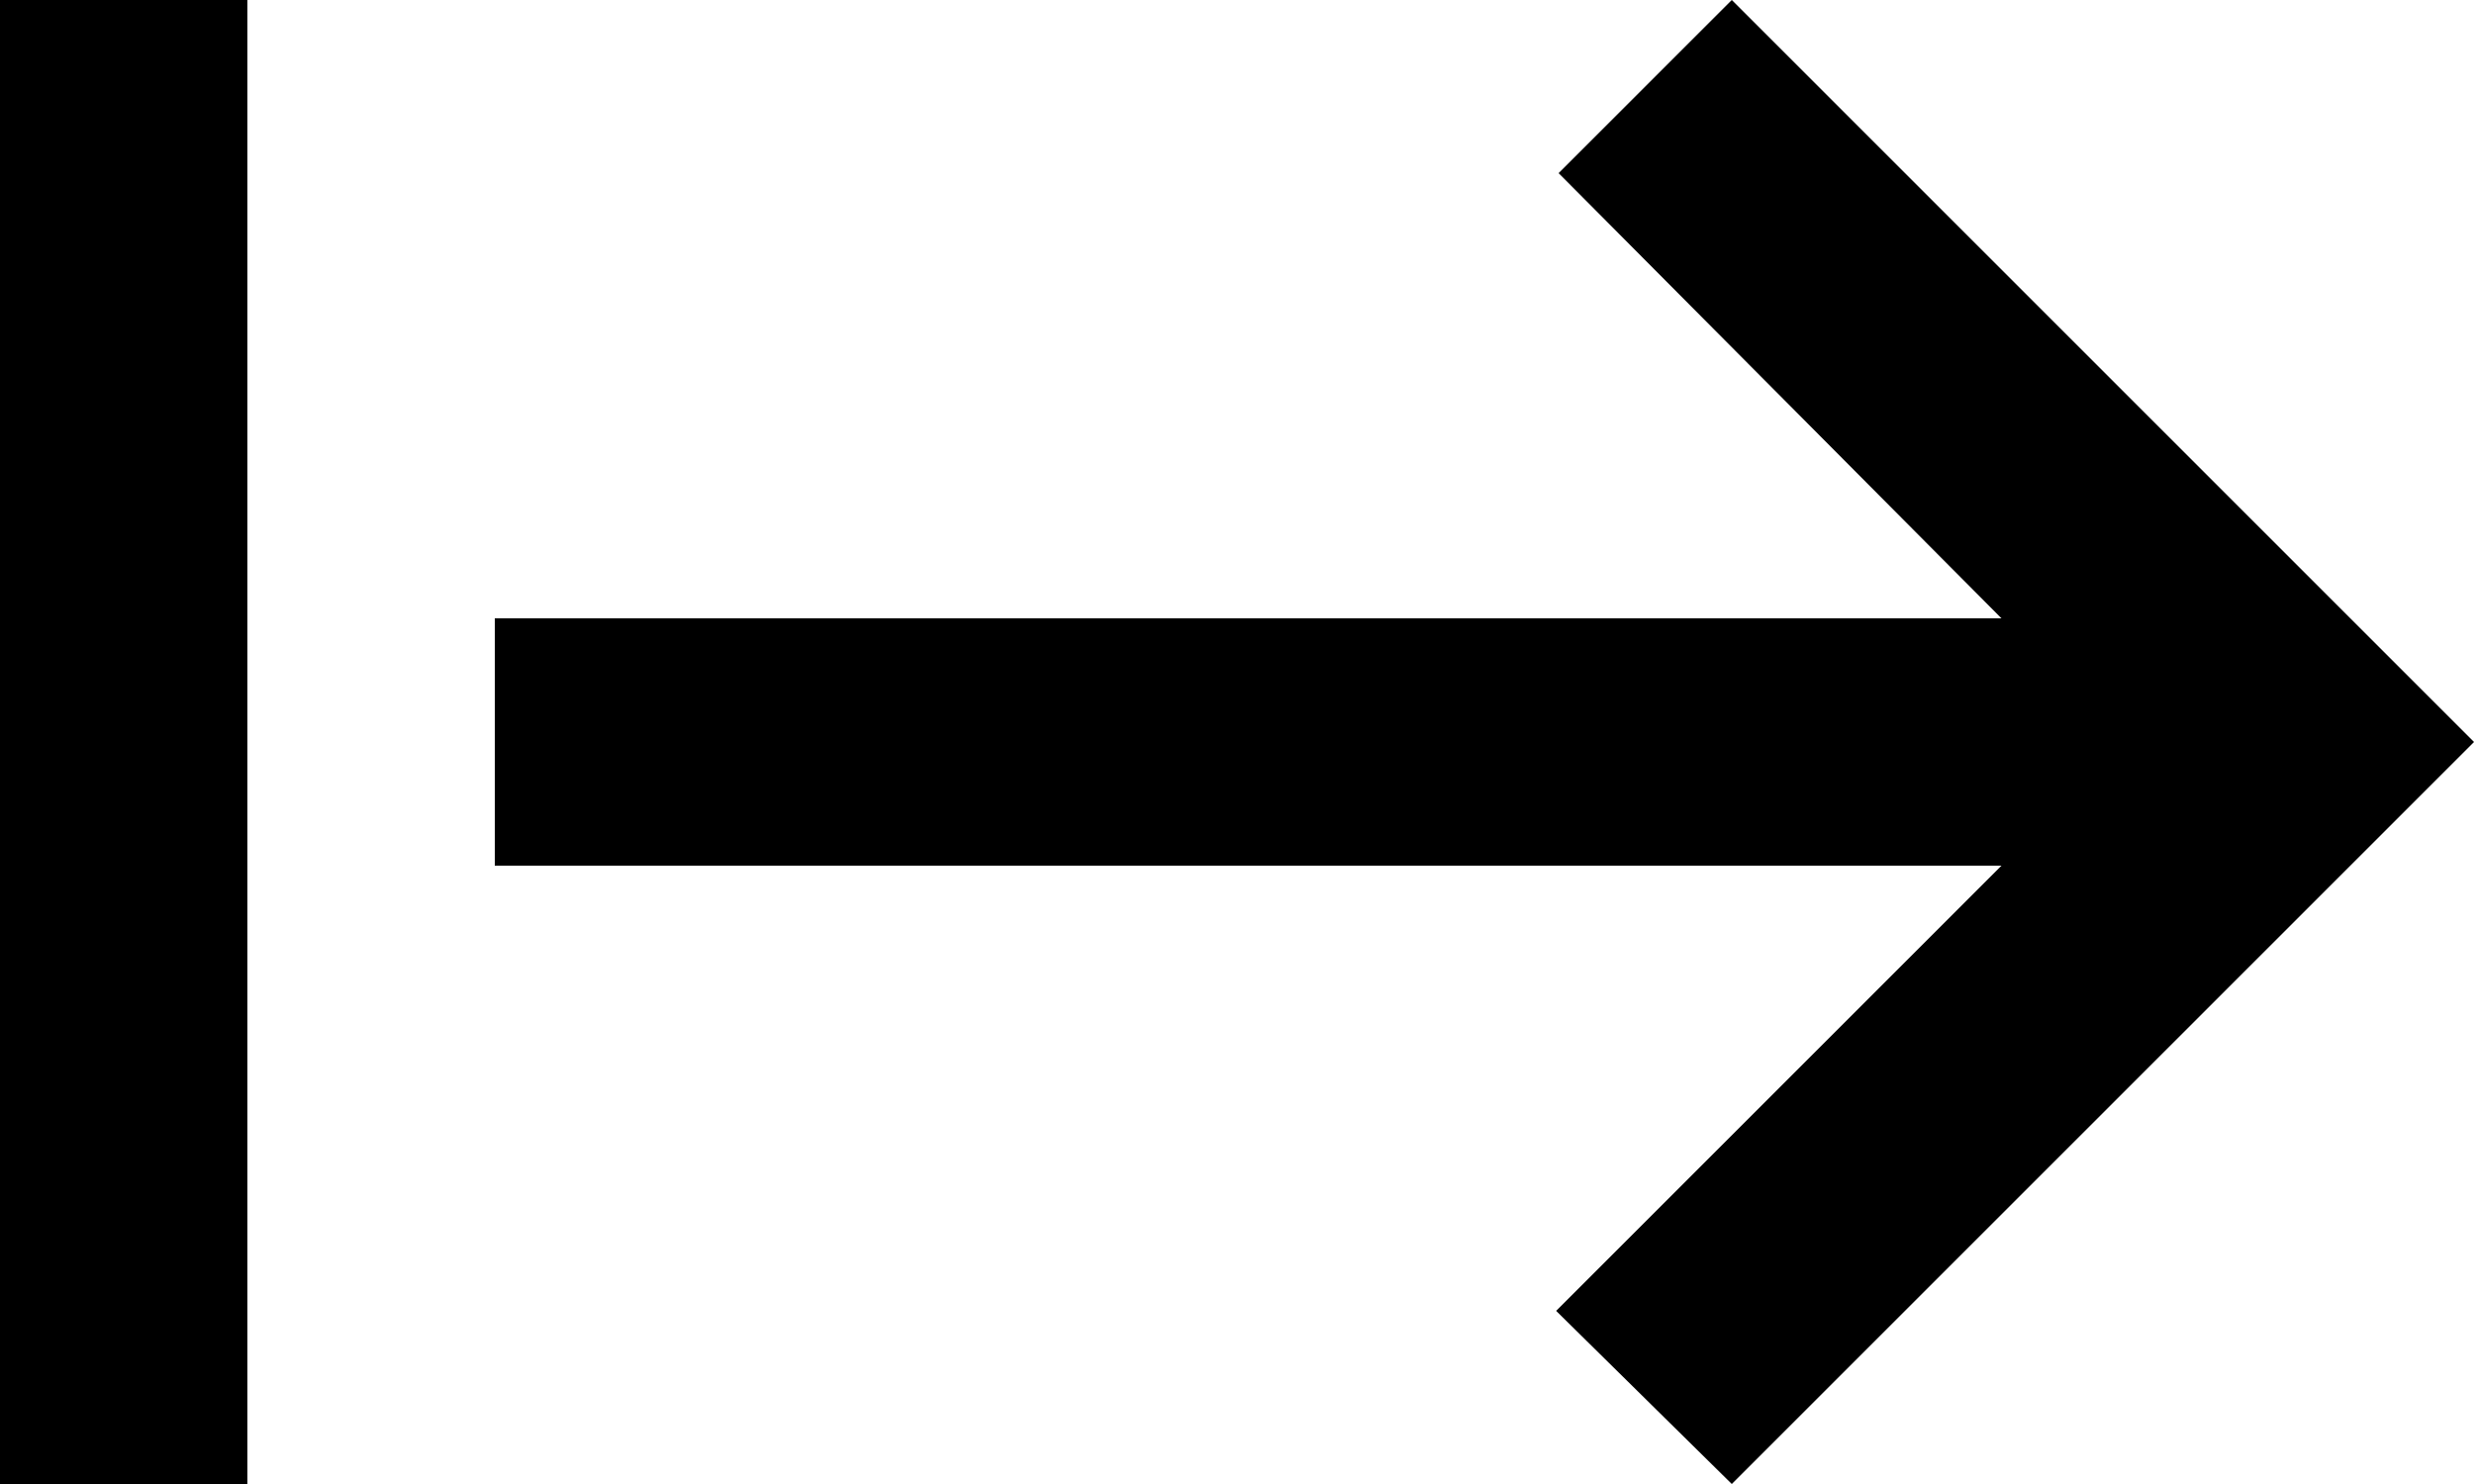 <svg xmlns="http://www.w3.org/2000/svg" viewBox="0 0 20 12"><g id="katman_2" data-name="katman 2"><g id="katman_1-2" data-name="katman 1"><path d="M0,12V0H2V12Zm14,0-1.42-1.4L16.18,7H4V5H16.18L12.6,1.4,14,0l6,6Z"/></g></g></svg>